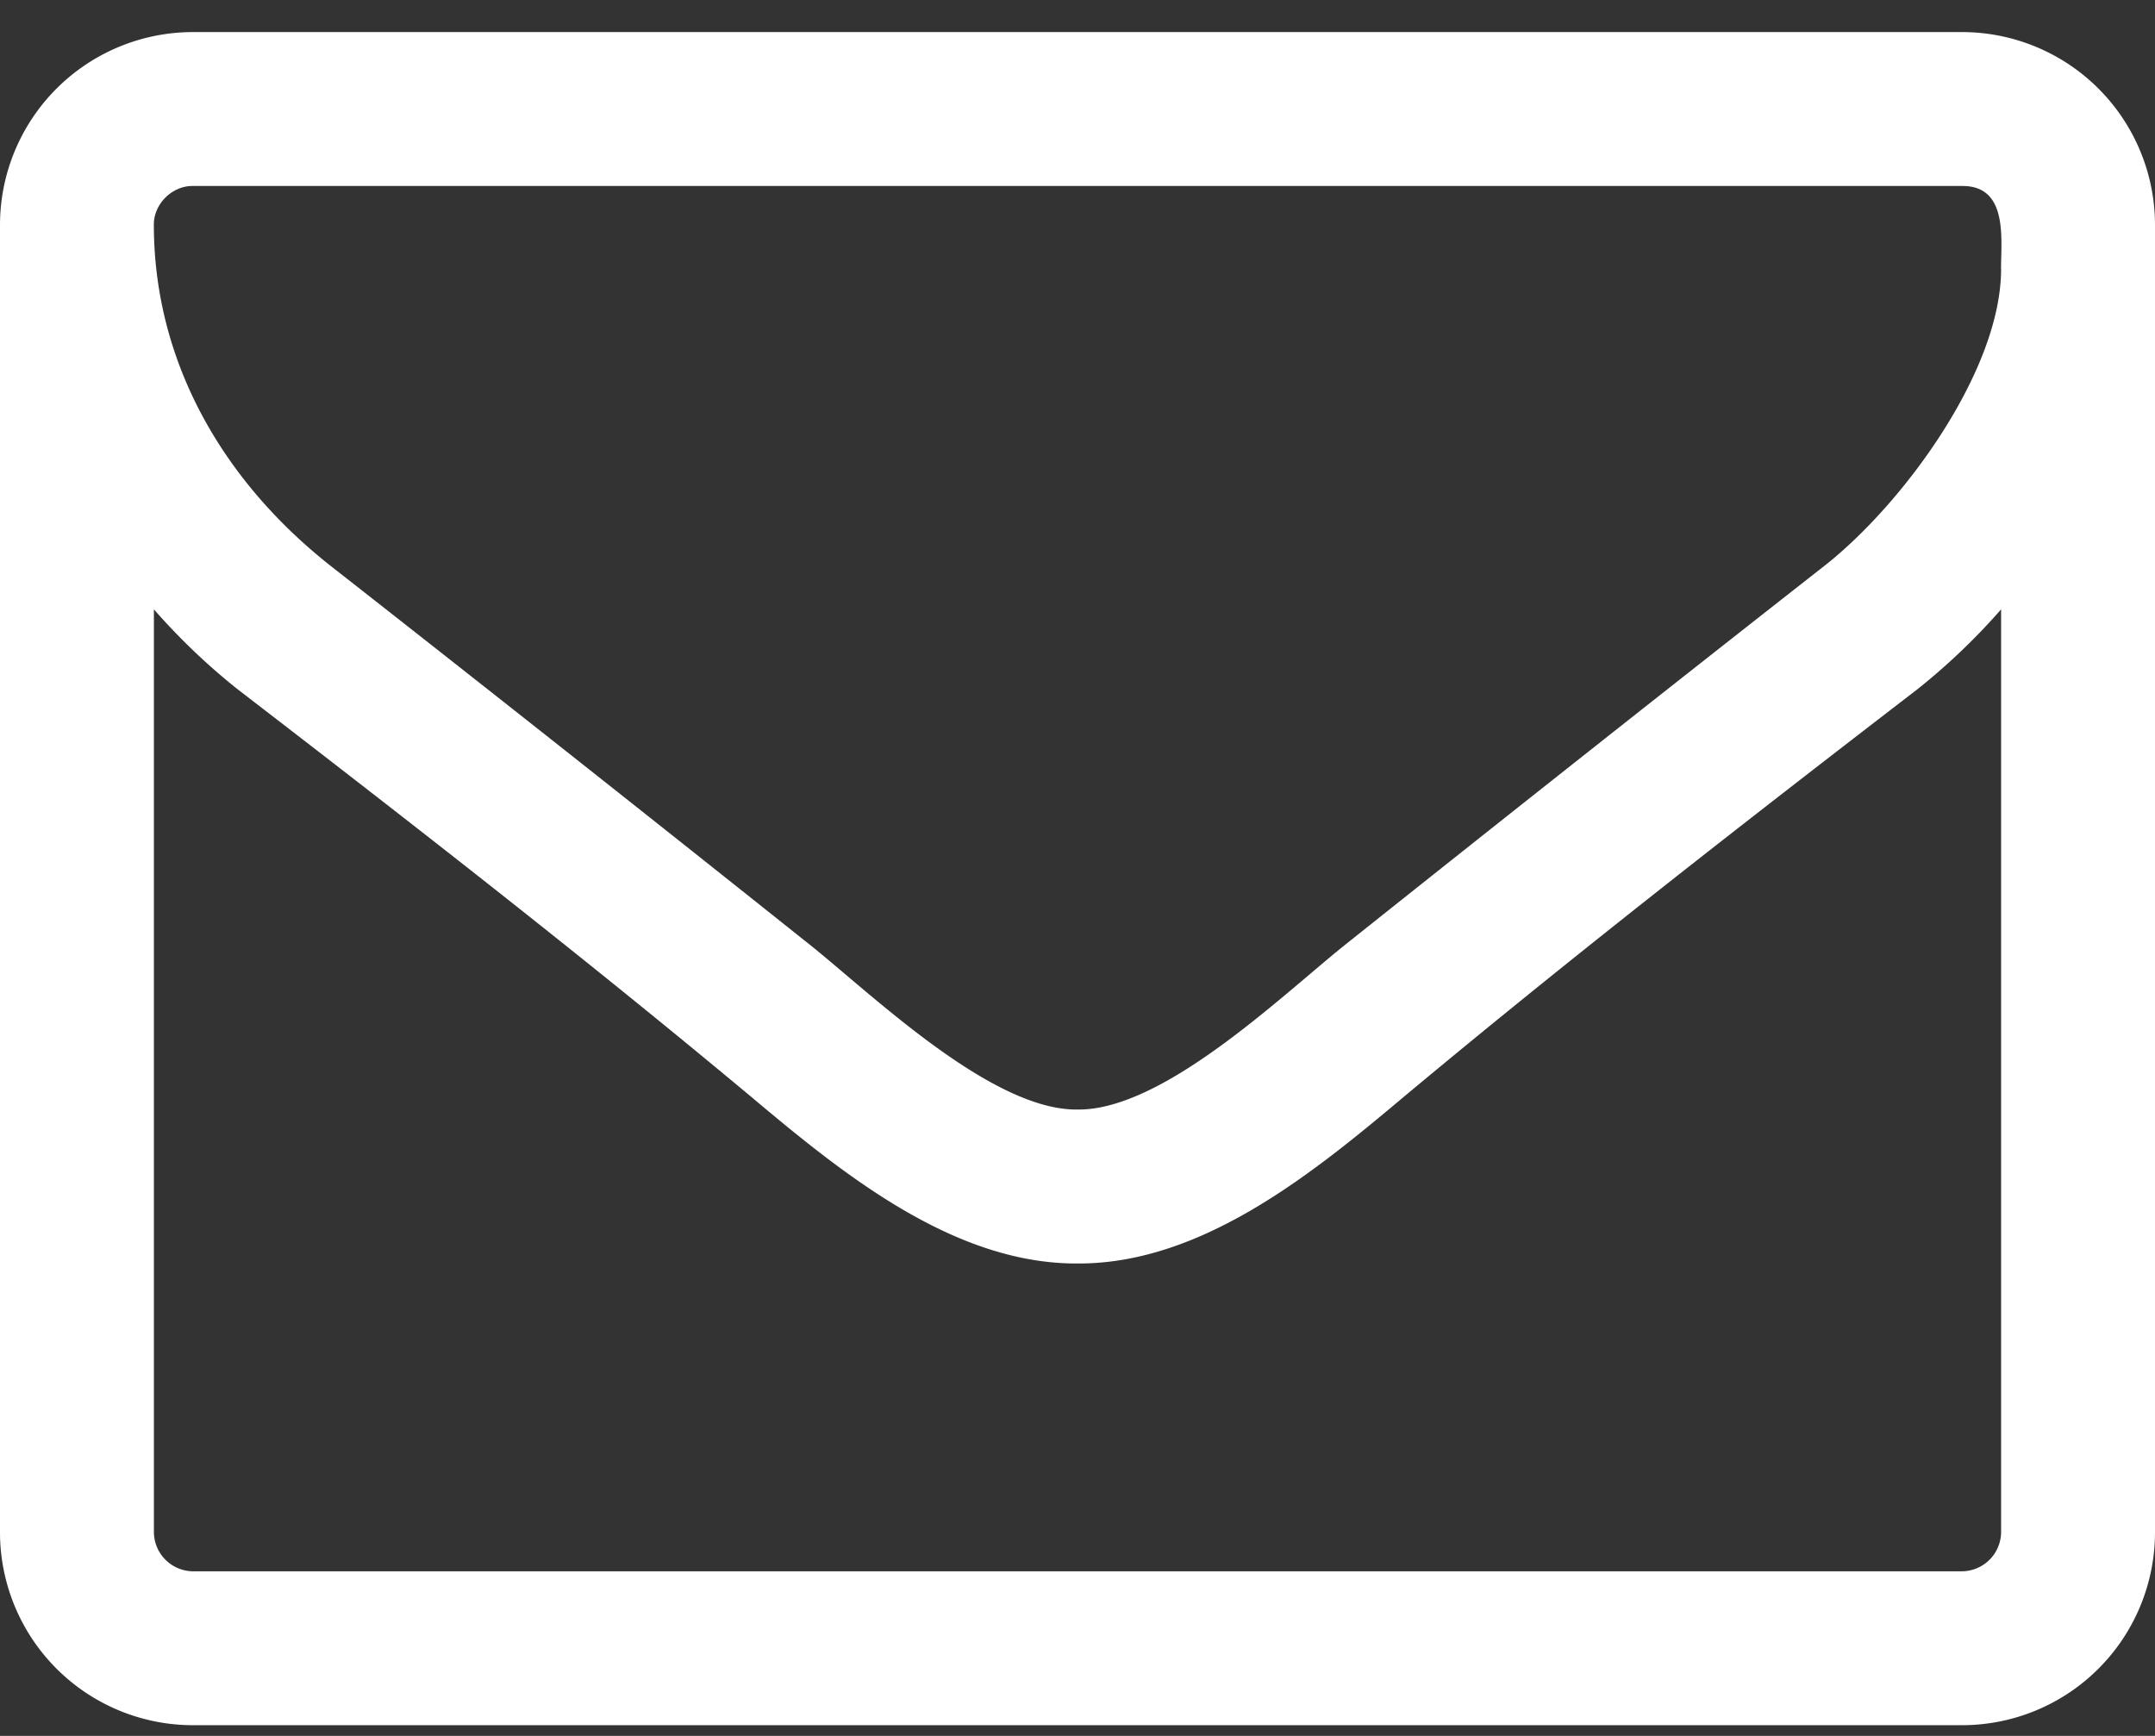 <svg xmlns="http://www.w3.org/2000/svg" width="36" height="29" fill="none"><rect width="100%" height="100%" fill="#333333" stroke="none"/><path fill="#fff" d="M33.429 25.607a.66.66 0 0 1-.643.643H3.214a.66.66 0 0 1-.643-.643V10.18q.633.723 1.387 1.326c2.872 2.21 5.765 4.46 8.558 6.79 1.506 1.265 3.375 2.812 5.464 2.812h.04c2.09 0 3.958-1.547 5.464-2.812 2.793-2.33 5.686-4.58 8.558-6.79q.754-.603 1.387-1.326zm0-21.114c0 1.708-1.648 3.938-2.954 4.962-2.692 2.11-5.384 4.24-8.055 6.369-1.065.864-2.994 2.712-4.4 2.712h-.04c-1.406 0-3.335-1.849-4.4-2.712-2.671-2.13-5.363-4.26-8.055-6.369C3.717 8.03 2.57 6.04 2.57 3.75c0-.342.302-.643.643-.643h29.572c.763 0 .643.884.643 1.386M36 3.75A3.224 3.224 0 0 0 32.786.536H3.214A3.224 3.224 0 0 0 0 3.75v21.857a3.224 3.224 0 0 0 3.214 3.214h29.572A3.224 3.224 0 0 0 36 25.607z"/></svg>
